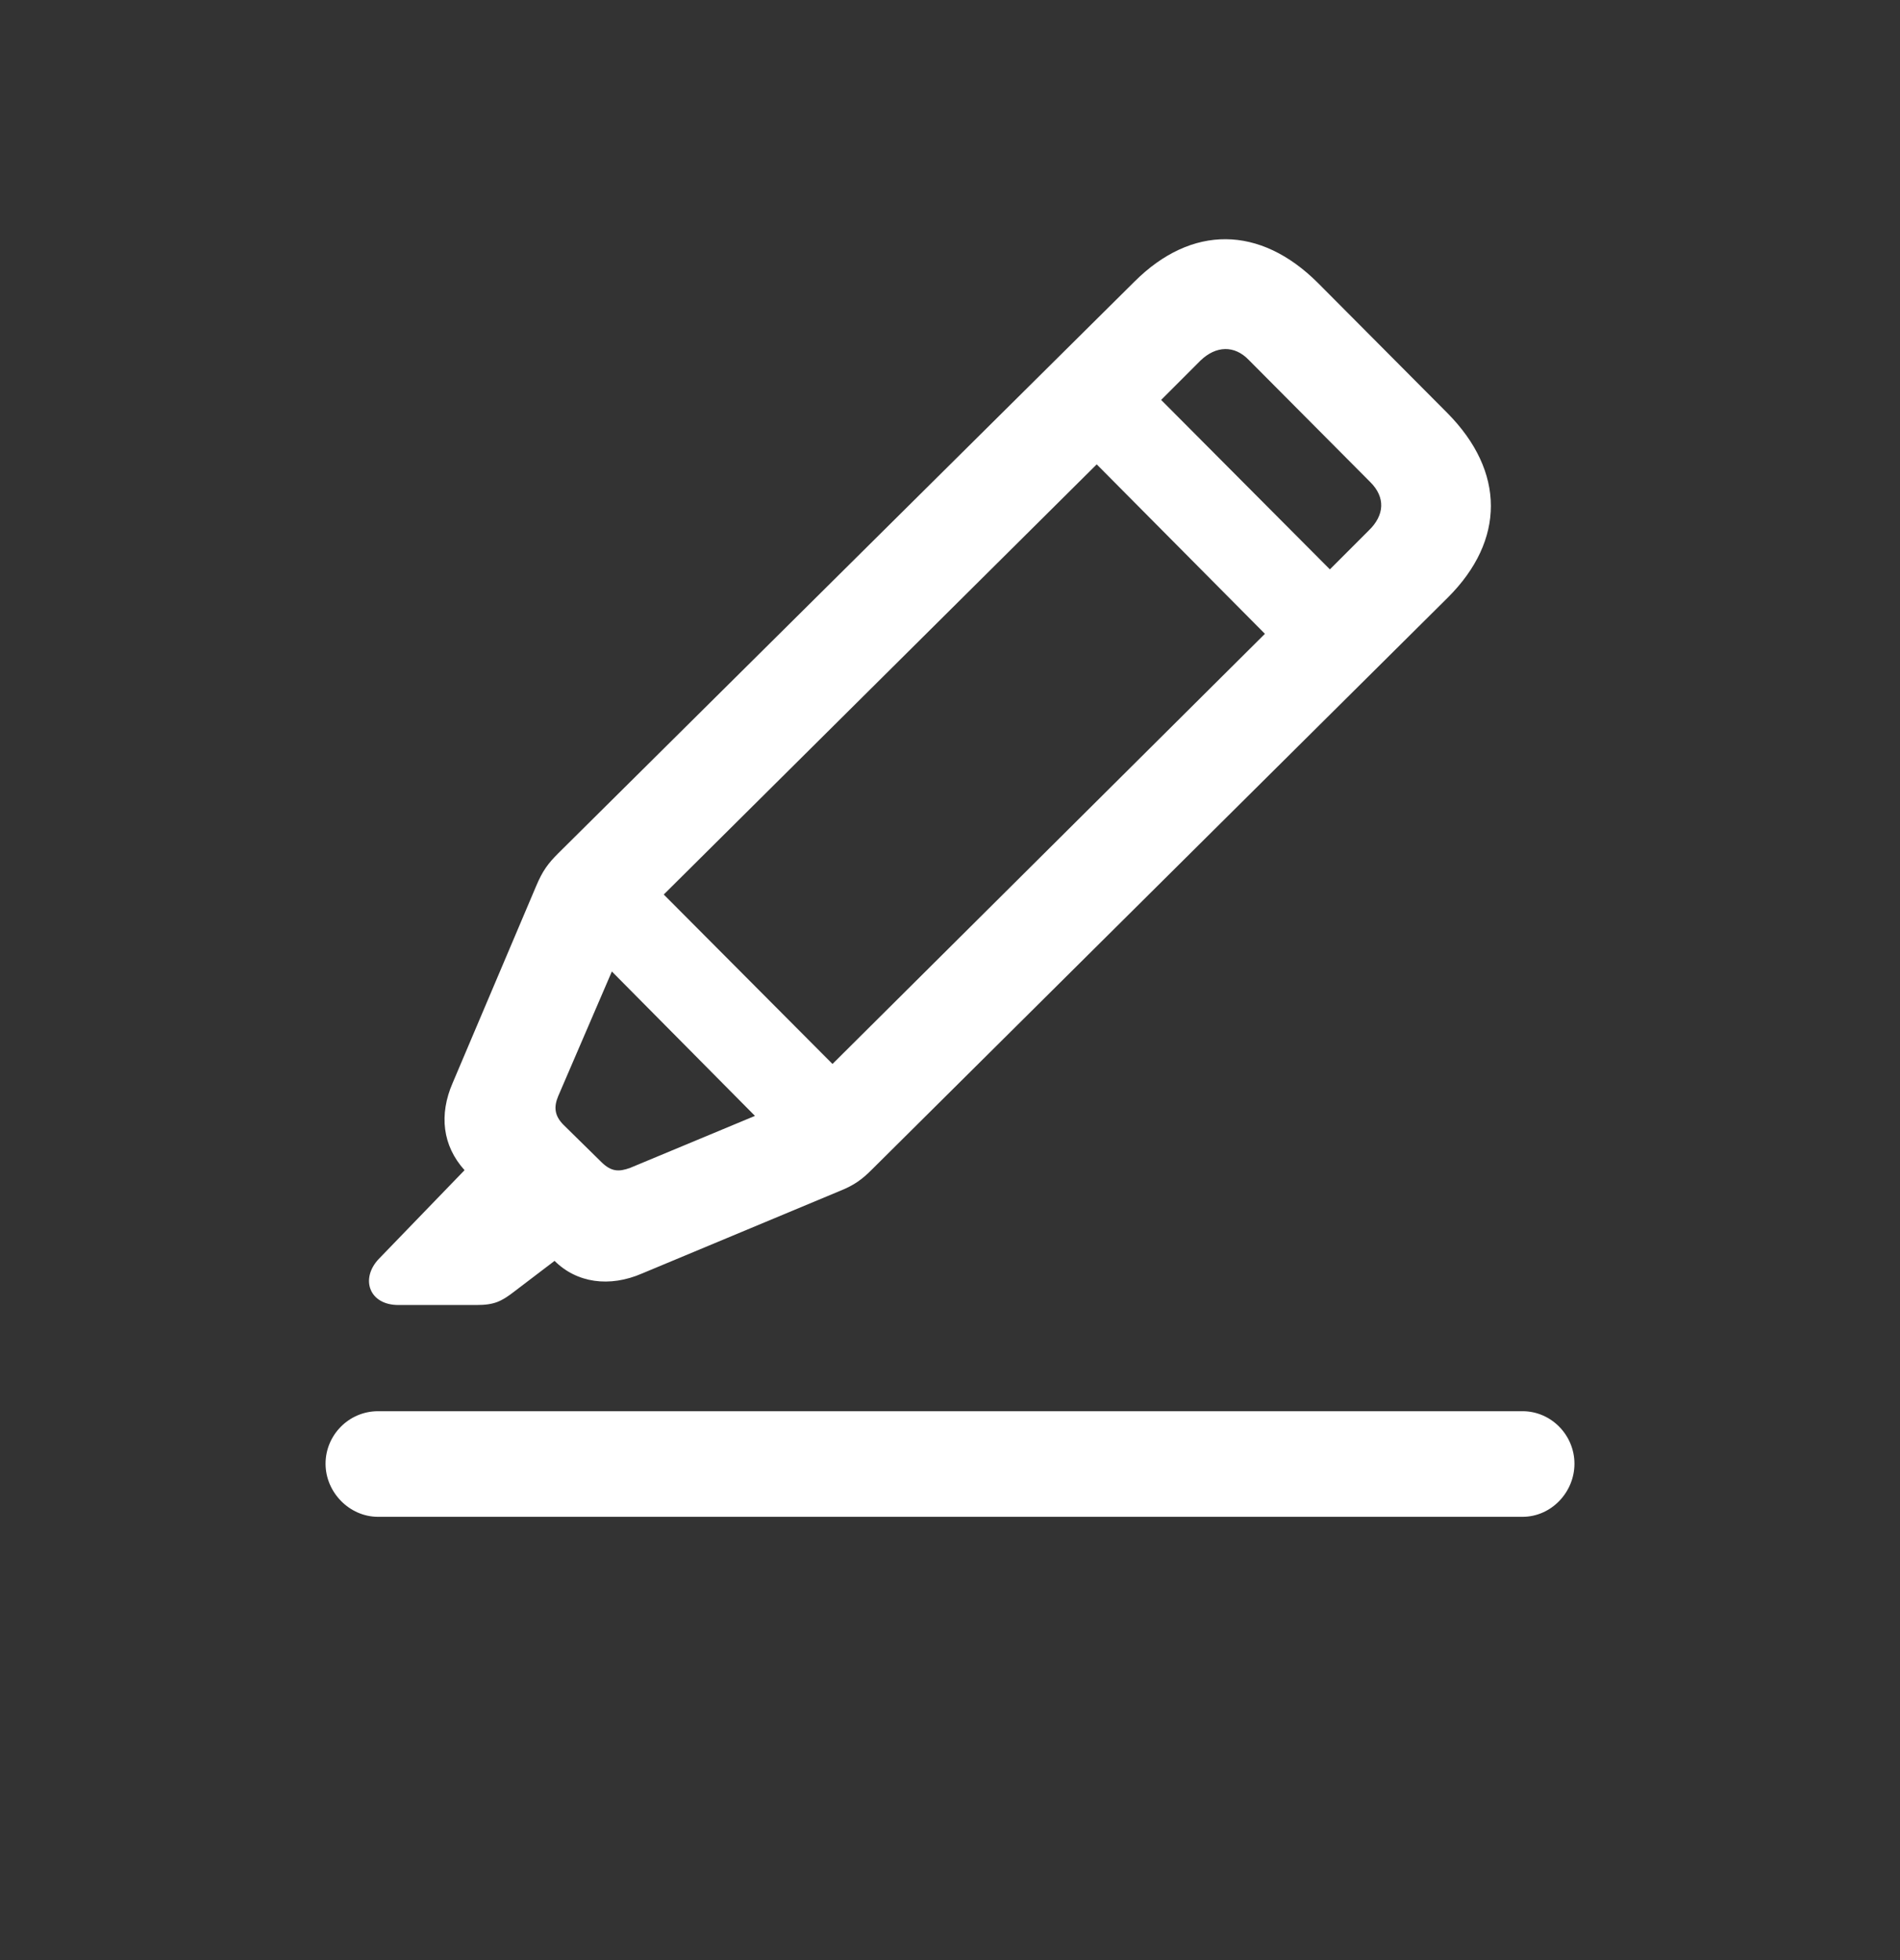 <svg width="32" height="33" viewBox="0 0 32 33" fill="none" xmlns="http://www.w3.org/2000/svg">
<rect x="0" y="0" width="32" height="33" fill="#333333" stroke="none"/>
<path d="M6.709 21.971H8.025C8.326 21.971 8.446 21.911 8.667 21.74L9.34 21.228C9.712 21.599 10.264 21.68 10.817 21.439L14.142 20.052C14.393 19.952 14.523 19.852 14.684 19.691L24.387 10.058C25.352 9.094 25.352 7.939 24.377 6.954L22.198 4.765C21.223 3.79 20.068 3.78 19.104 4.744L9.401 14.367C9.23 14.538 9.139 14.659 9.029 14.92L7.623 18.234C7.392 18.767 7.452 19.289 7.824 19.701L6.377 21.198C6.066 21.529 6.216 21.971 6.709 21.971ZM20.219 6.07C20.48 5.819 20.791 5.809 21.032 6.06L23.081 8.119C23.333 8.371 23.323 8.672 23.051 8.933L22.398 9.586L19.556 6.733L20.219 6.07ZM11.179 15.06L18.471 7.818L21.304 10.671L14.021 17.913L11.179 15.06ZM10.616 19.661C10.425 19.731 10.295 19.731 10.124 19.56L9.491 18.938C9.33 18.777 9.33 18.626 9.401 18.455L10.305 16.356L12.715 18.787L10.616 19.661ZM6.367 25.537H25.643C26.125 25.537 26.517 25.125 26.517 24.643C26.517 24.161 26.125 23.759 25.643 23.759H6.367C5.875 23.759 5.483 24.161 5.483 24.643C5.483 25.125 5.885 25.537 6.367 25.537Z" fill="white"/>
</svg>

